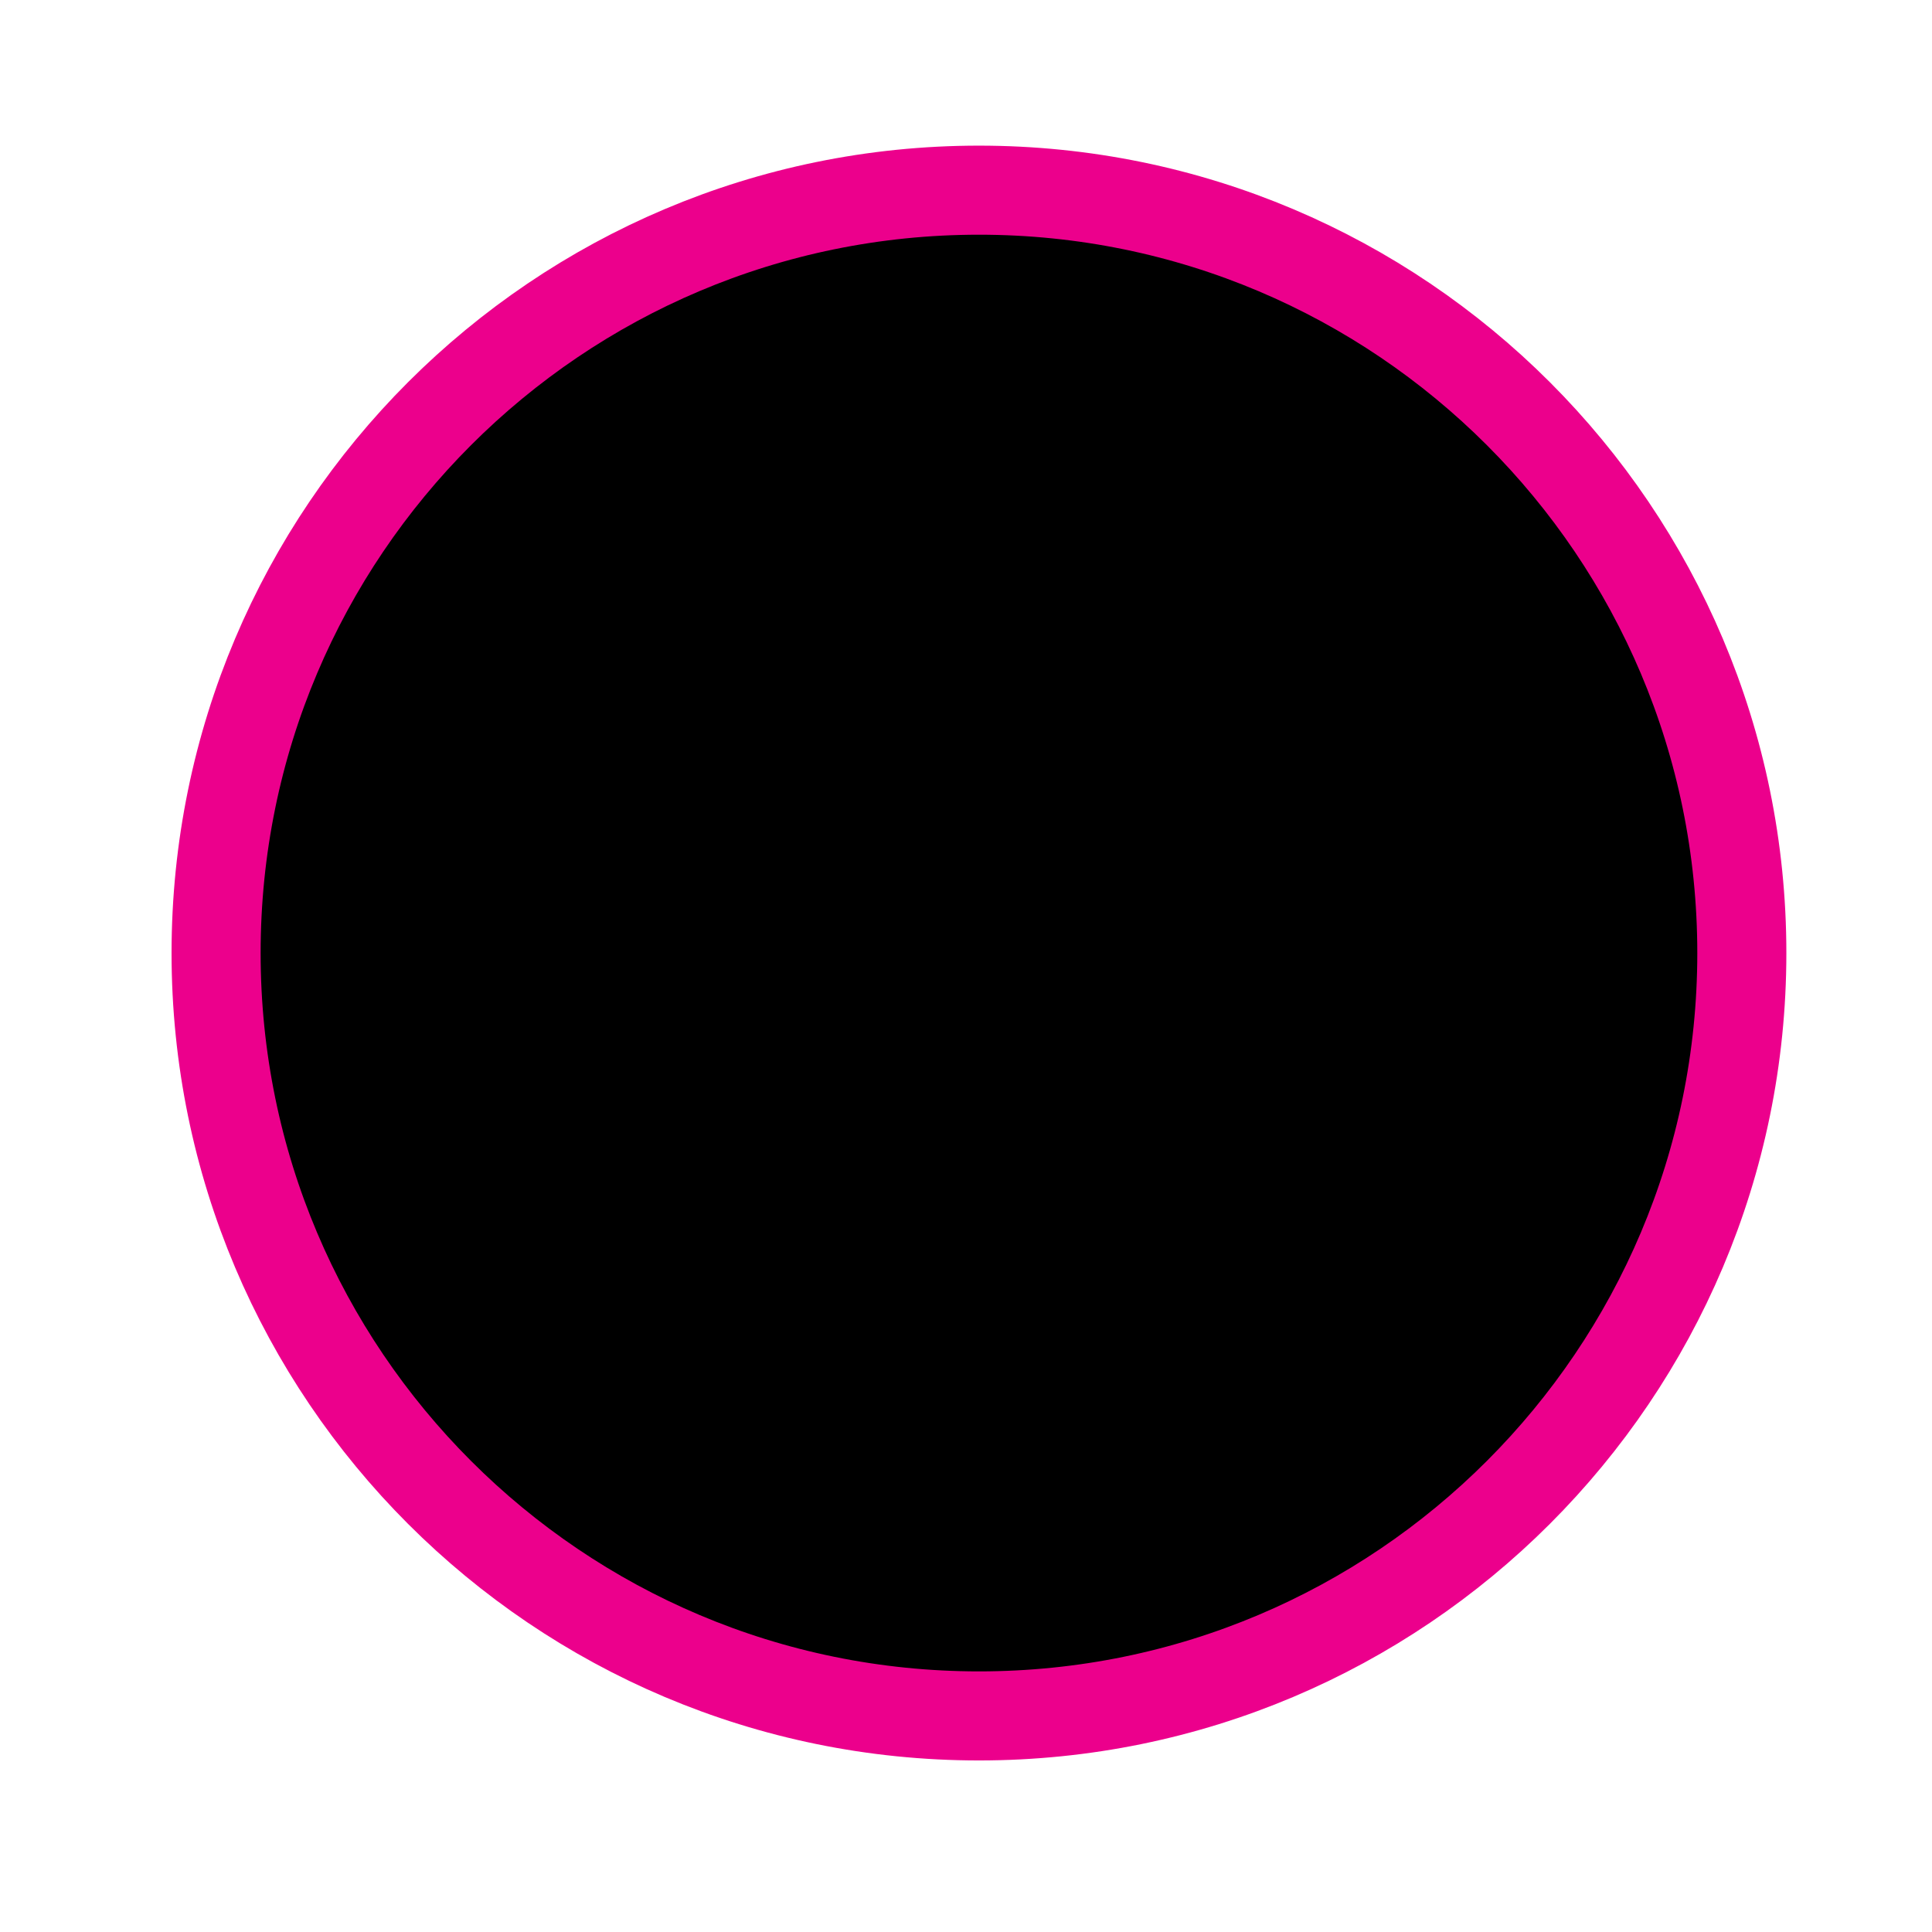 <?xml version="1.0" ?>
<svg xmlns="http://www.w3.org/2000/svg" width="132.325" height="132.325" viewBox="0 0 5.293 5.293">
  <path d="m2.682,4.004c-0.77,0 -1.393,-0.624 -1.393,-1.393 0,-0.77 0.624,-1.393 1.393,-1.393 0.77,0 1.393,0.624 1.393,1.393 0,0.77 -0.624,1.393 -1.393,1.393z" fill="#00000000" stroke-linejoin="miter" stroke-linecap="butt" stroke-width="0.244" stroke="#ec008c"/>
  <path d="m2.682,4.701c-1.154,0 -2.09,-0.936 -2.09,-2.09 0,-1.154 0.936,-2.09 2.09,-2.09 1.154,0 2.09,0.936 2.09,2.09 0,1.154 -0.936,2.09 -2.09,2.09z" fill="#00000000" stroke-linejoin="miter" stroke-linecap="butt" stroke-width="0.244" stroke="#ec008c"/>
</svg>
